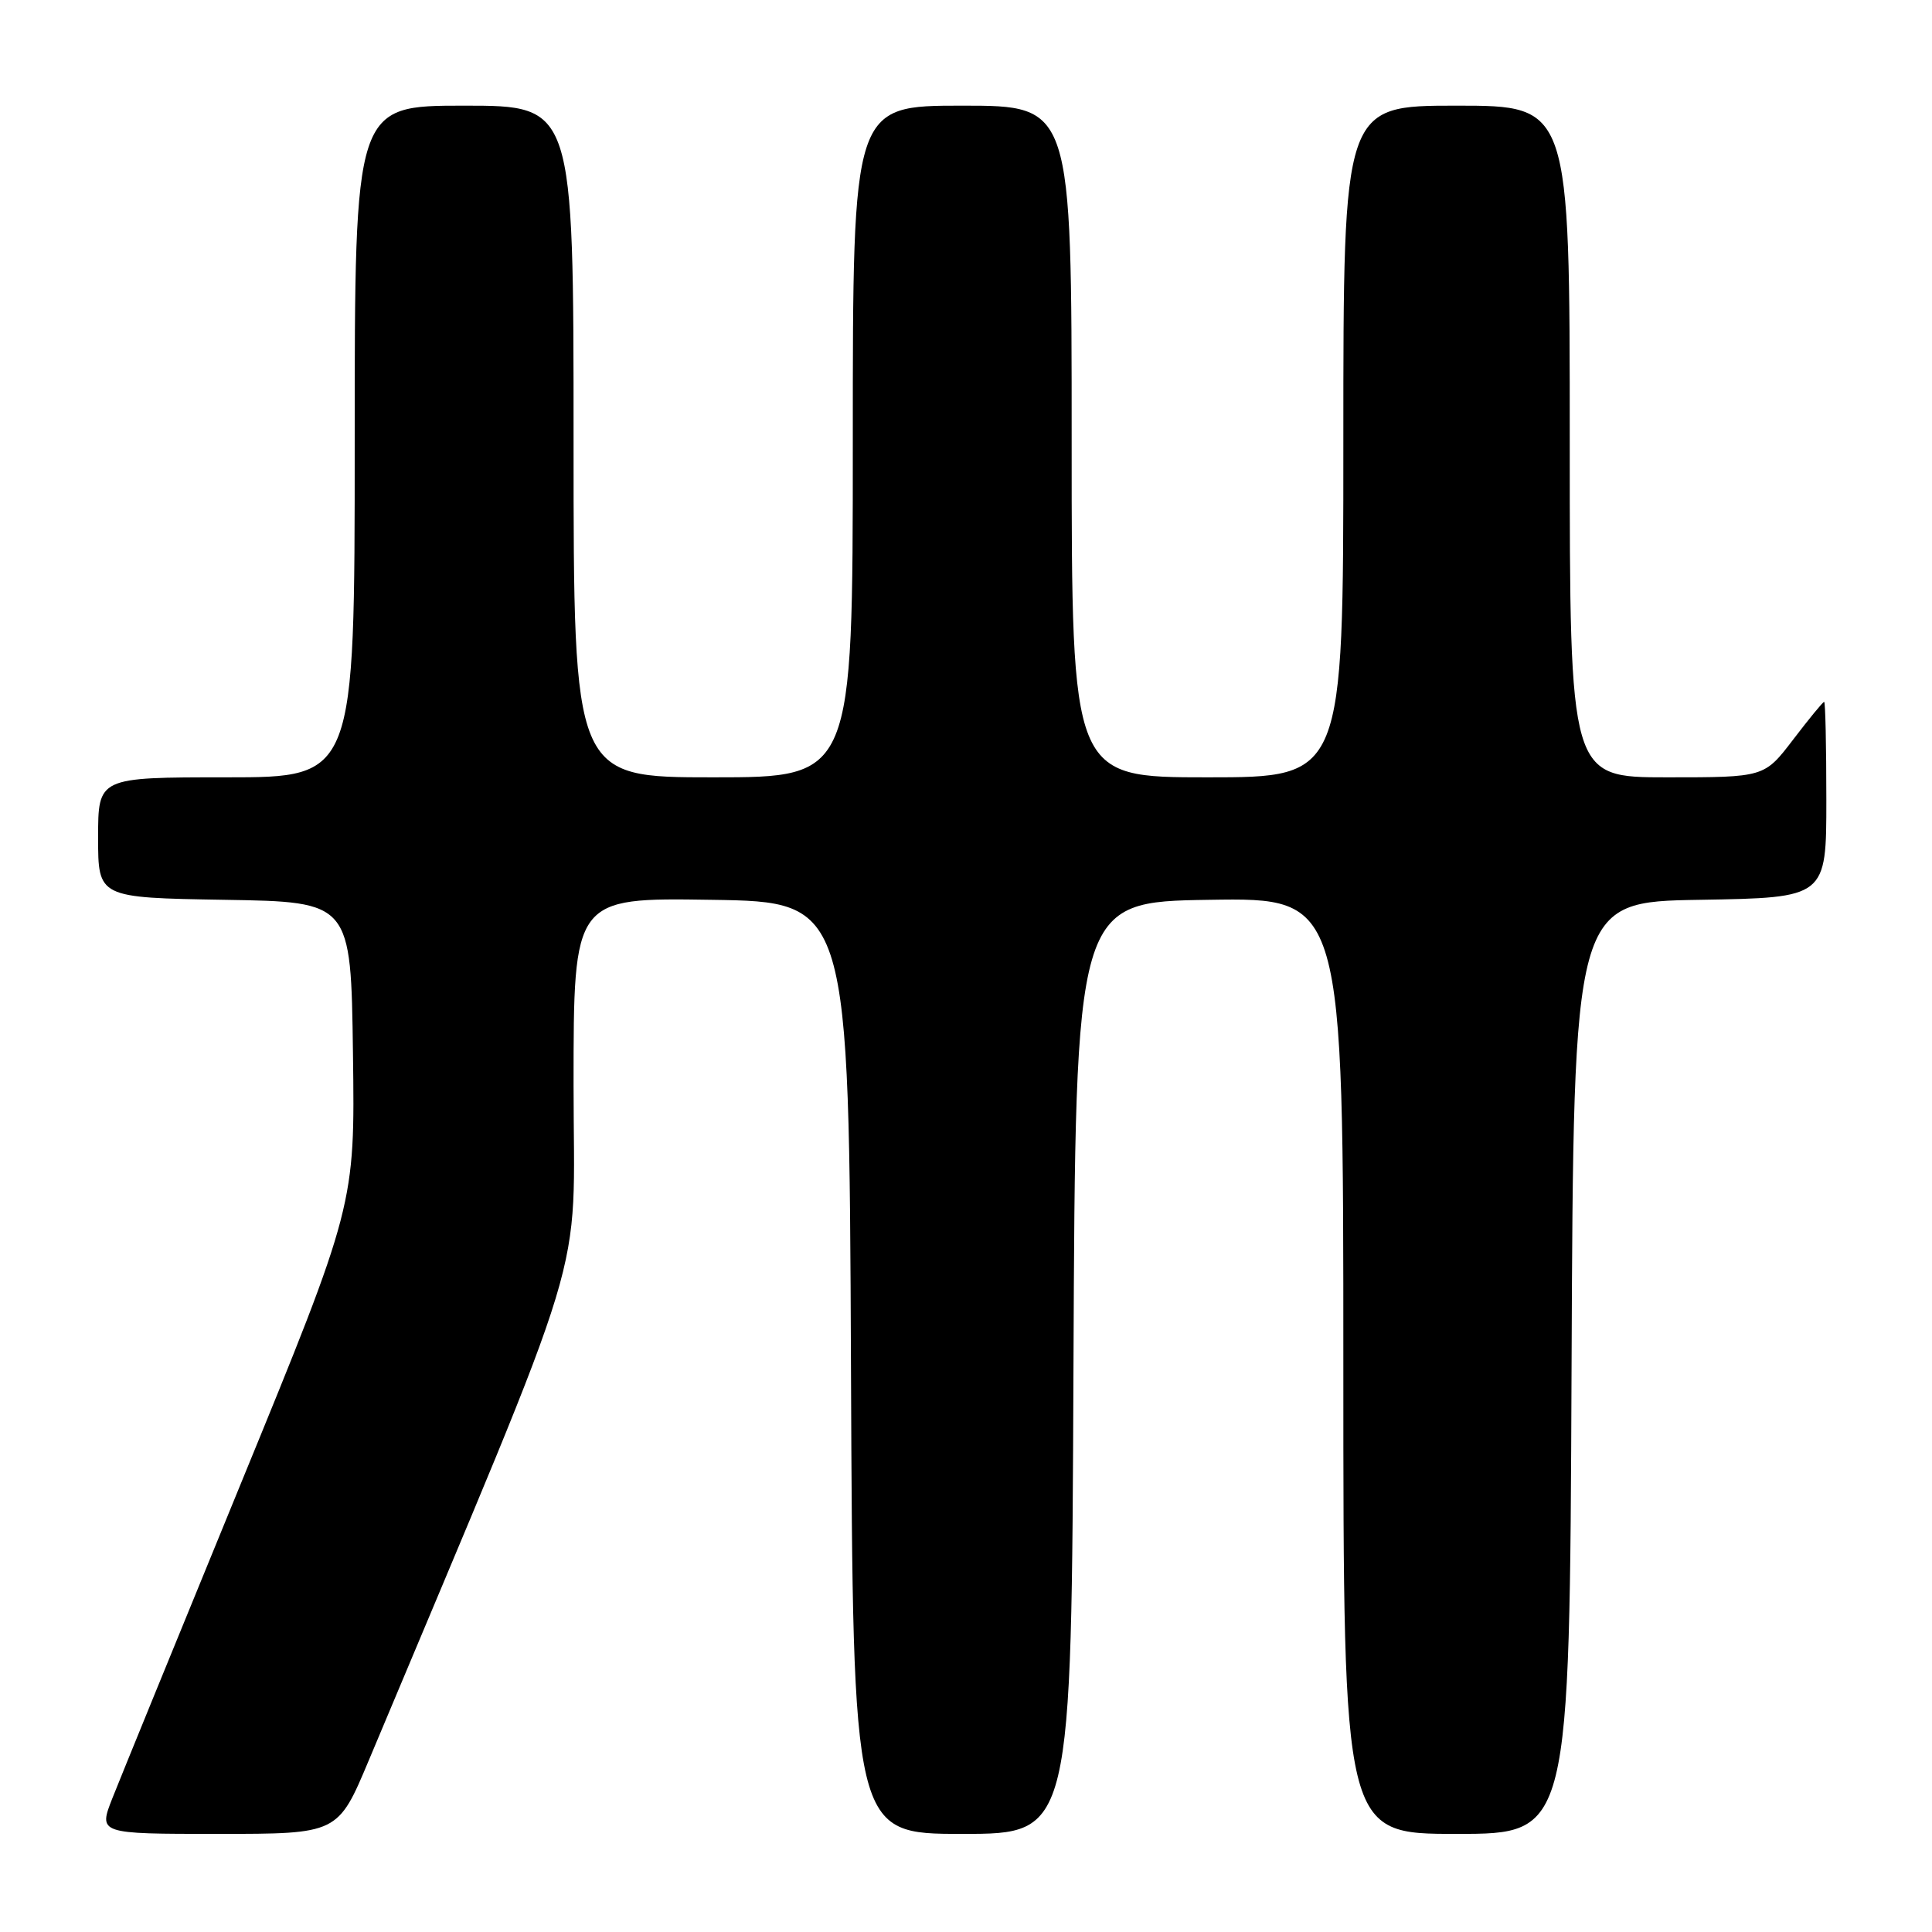 <?xml version="1.0" encoding="UTF-8" standalone="no"?>
<!DOCTYPE svg PUBLIC "-//W3C//DTD SVG 1.1//EN" "http://www.w3.org/Graphics/SVG/1.1/DTD/svg11.dtd" >
<svg xmlns="http://www.w3.org/2000/svg" xmlns:xlink="http://www.w3.org/1999/xlink" version="1.1" viewBox="0 0 256 256">
 <g >
 <path fill="currentColor"
d=" M 48.87 233.25 C 78.69 162.16 76.00 171.03 76.00 143.75 C 76.00 118.95 76.00 118.95 94.25 119.23 C 112.50 119.50 112.50 119.50 112.76 181.25 C 113.02 243.00 113.02 243.00 127.50 243.00 C 141.98 243.00 141.98 243.00 142.24 181.25 C 142.50 119.50 142.50 119.50 160.25 119.23 C 178.00 118.95 178.00 118.95 178.00 180.98 C 178.00 243.00 178.00 243.00 192.99 243.00 C 207.98 243.00 207.98 243.00 208.24 181.25 C 208.50 119.50 208.50 119.50 225.25 119.23 C 242.00 118.95 242.00 118.95 242.00 105.98 C 242.00 98.84 241.87 93.00 241.71 93.00 C 241.54 93.00 239.70 95.25 237.60 98.00 C 233.78 103.00 233.78 103.00 220.89 103.00 C 208.00 103.00 208.00 103.00 208.00 58.50 C 208.00 14.00 208.00 14.00 193.00 14.00 C 178.00 14.00 178.00 14.00 178.00 58.50 C 178.00 103.00 178.00 103.00 160.00 103.00 C 142.00 103.00 142.00 103.00 142.00 58.50 C 142.00 14.00 142.00 14.00 127.50 14.00 C 113.00 14.00 113.00 14.00 113.00 58.50 C 113.00 103.00 113.00 103.00 94.50 103.00 C 76.00 103.00 76.00 103.00 76.00 58.50 C 76.00 14.00 76.00 14.00 61.50 14.00 C 47.00 14.00 47.00 14.00 47.00 58.50 C 47.00 103.00 47.00 103.00 30.00 103.00 C 13.00 103.00 13.00 103.00 13.00 110.98 C 13.00 118.95 13.00 118.95 29.75 119.23 C 46.50 119.50 46.50 119.50 46.77 139.59 C 47.04 159.67 47.04 159.67 31.91 196.59 C 23.59 216.89 15.93 235.64 14.90 238.25 C 13.03 243.00 13.03 243.00 28.90 243.00 C 44.78 243.00 44.78 243.00 48.87 233.25 Z "/>
</g>
</svg>